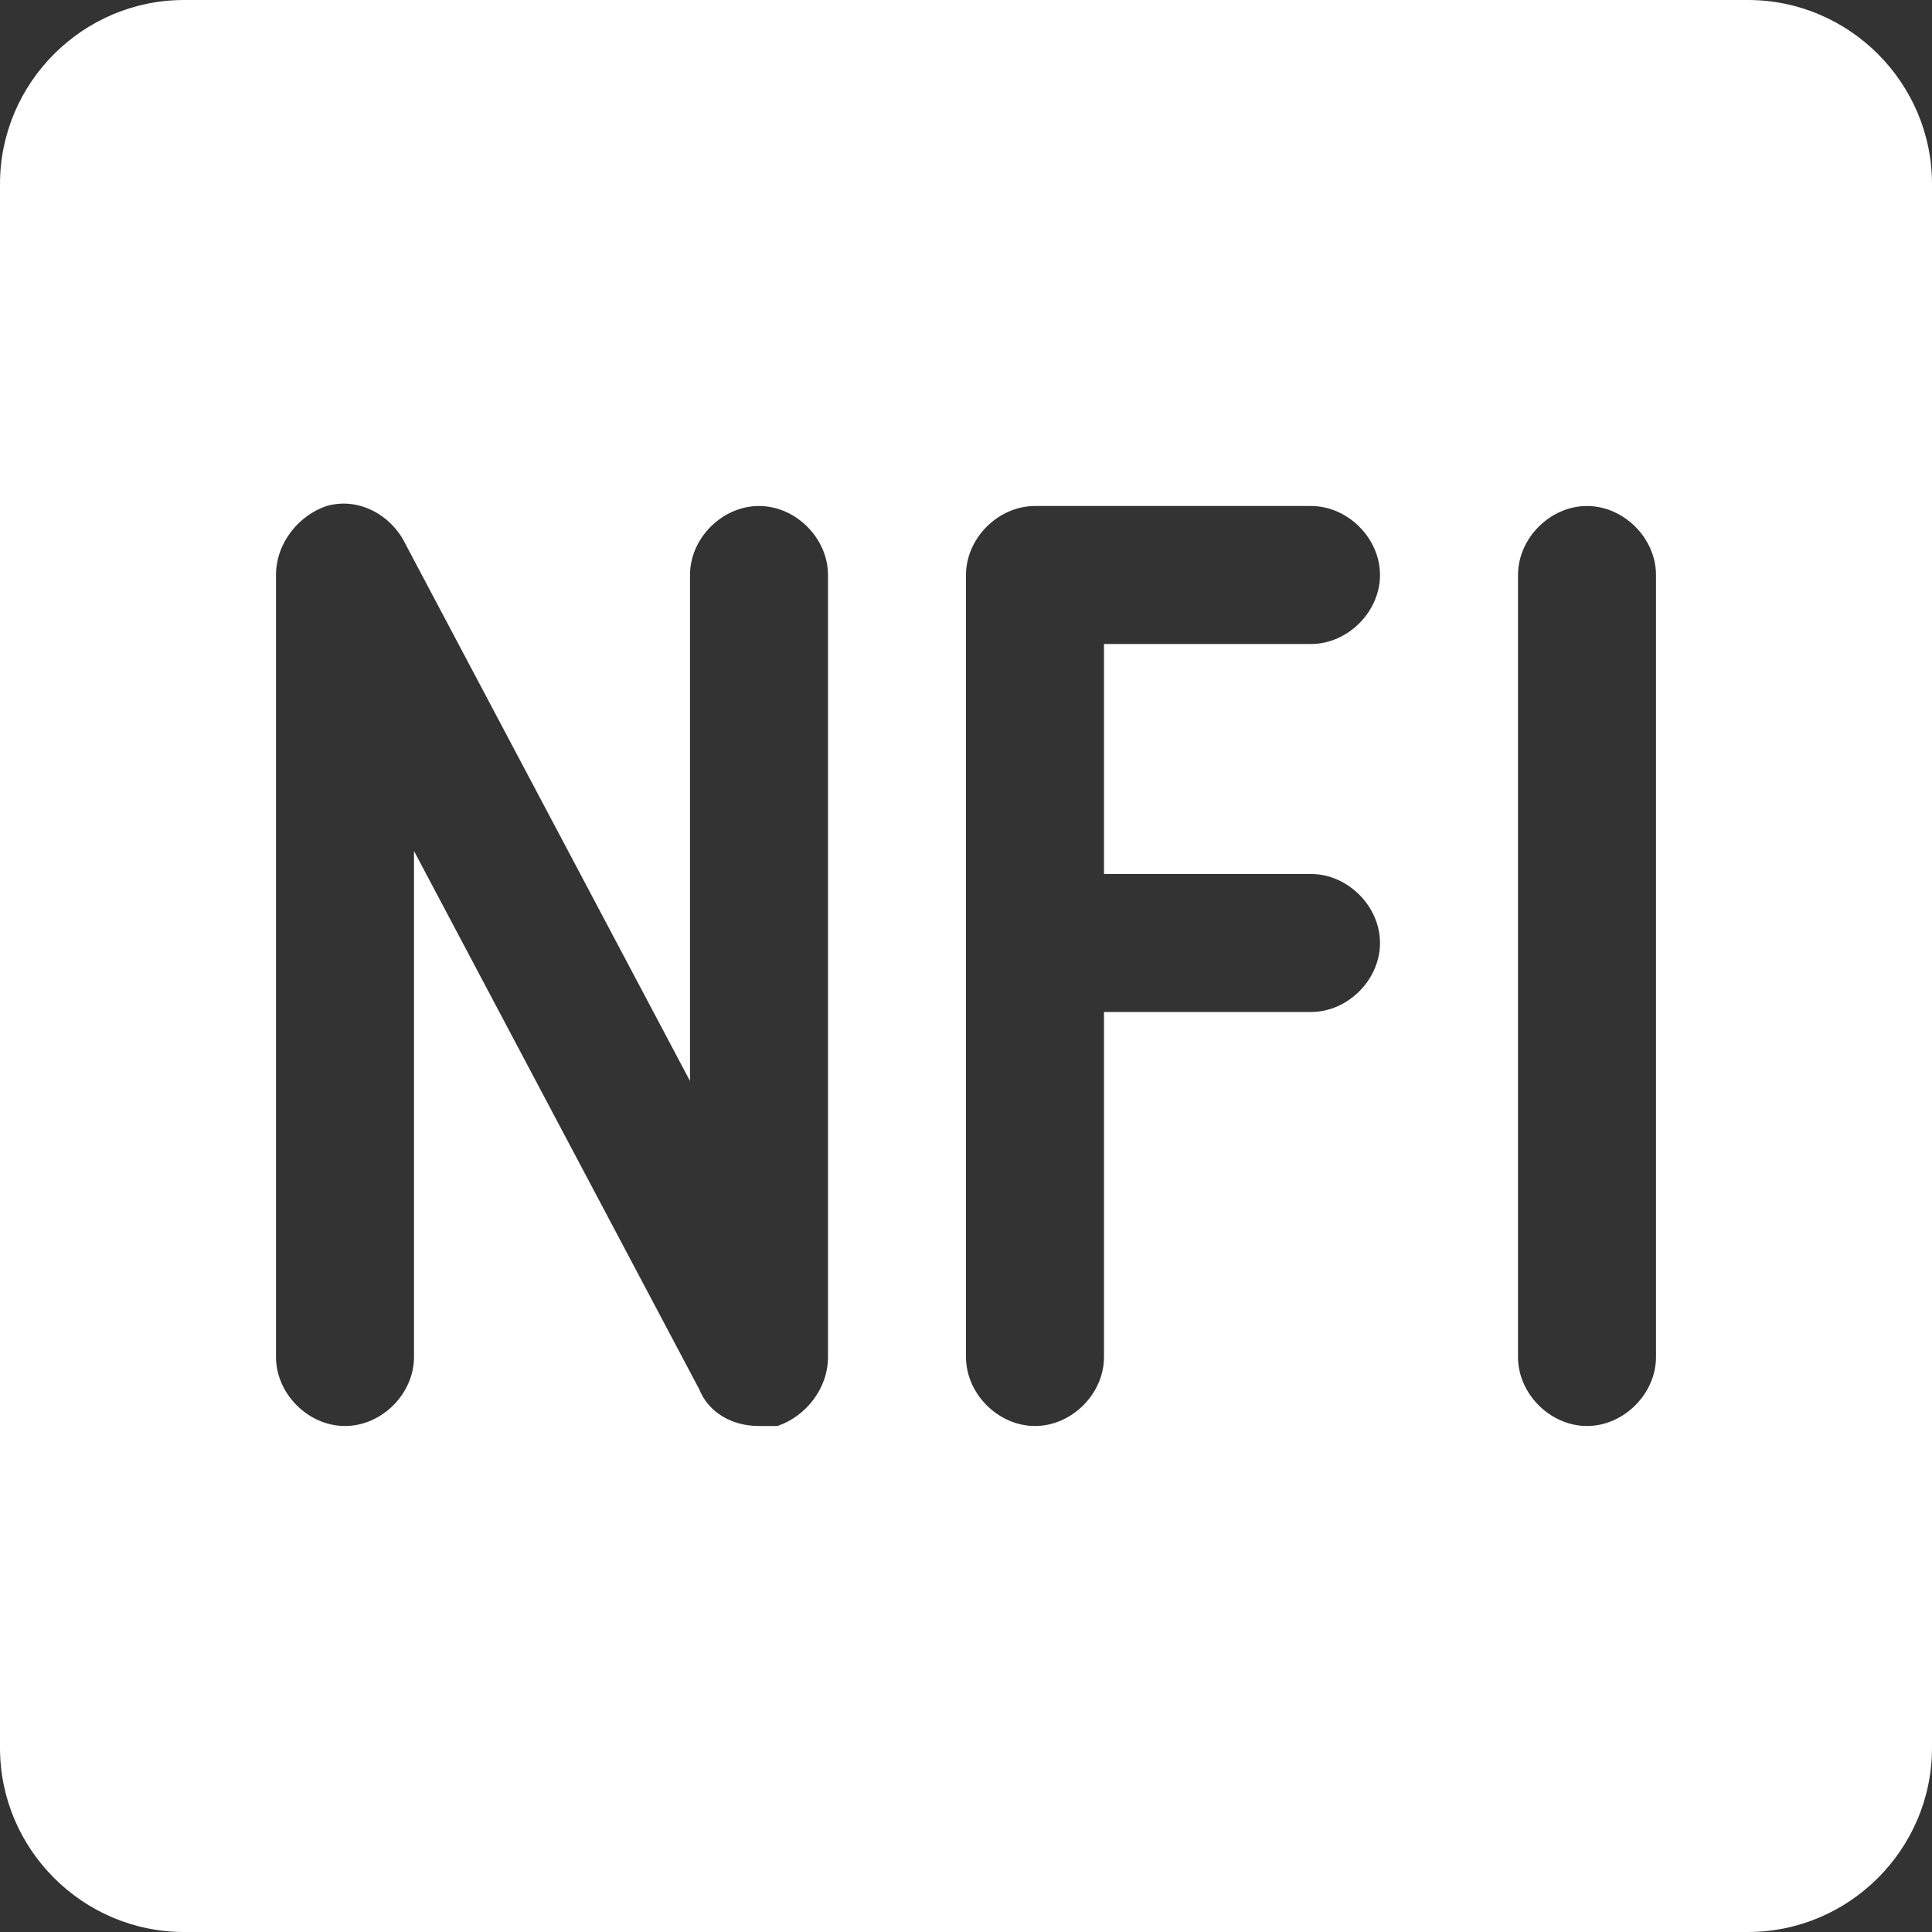 <?xml version="1.0" encoding="utf-8"?>
<!-- Generator: Adobe Illustrator 25.0.0, SVG Export Plug-In . SVG Version: 6.00 Build 0)  -->
<svg version="1.1" id="Layer_1" xmlns="http://www.w3.org/2000/svg" xmlns:xlink="http://www.w3.org/1999/xlink" x="0px" y="0px"
	 viewBox="0 0 42 42" style="enable-background:new 0 0 42 42;" xml:space="preserve">
<rect x="0" y="0" width="42" height="42" fill="#333333" stroke="none"/>
<style type="text/css">
	.st0{fill:#fff;}
</style>
<g id="Layer_2_1_">
	<g id="Icons">
		<path class="st0" d="M38,0H4C1.8,0,0,1.8,0,4c0,0,0,0,0,0v34c0,2.2,1.8,4,4,4c0,0,0,0,0,0h34c2.2,0,4-1.8,4-4c0,0,0,0,0,0V4
			C42,1.8,40.2,0,38,0C38,0,38,0,38,0z M18,29.5c0,0.7-0.5,1.3-1.1,1.5c-0.1,0-0.2,0-0.4,0c-0.6,0-1.1-0.3-1.3-0.8L9,18.5v11
			C9,30.3,8.3,31,7.5,31S6,30.3,6,29.5v-17c0-0.7,0.5-1.3,1.1-1.5c0.7-0.2,1.4,0.2,1.7,0.8L15,23.5v-11c0-0.8,0.7-1.5,1.5-1.5
			c0.8,0,1.5,0.7,1.5,1.5V29.5z M28.5,19c0.8,0,1.5,0.7,1.5,1.5S29.3,22,28.5,22H24v7.5c0,0.8-0.7,1.5-1.5,1.5S21,30.3,21,29.5v-17
			c0-0.8,0.7-1.5,1.5-1.5c0,0,0,0,0,0h6c0.8,0,1.5,0.7,1.5,1.5S29.3,14,28.5,14H24v5H28.5z M36,29.5c0,0.8-0.7,1.5-1.5,1.5
			S33,30.3,33,29.5v-17c0-0.8,0.7-1.5,1.5-1.5s1.5,0.7,1.5,1.5V29.5z"/>
	</g>
</g>
</svg>
